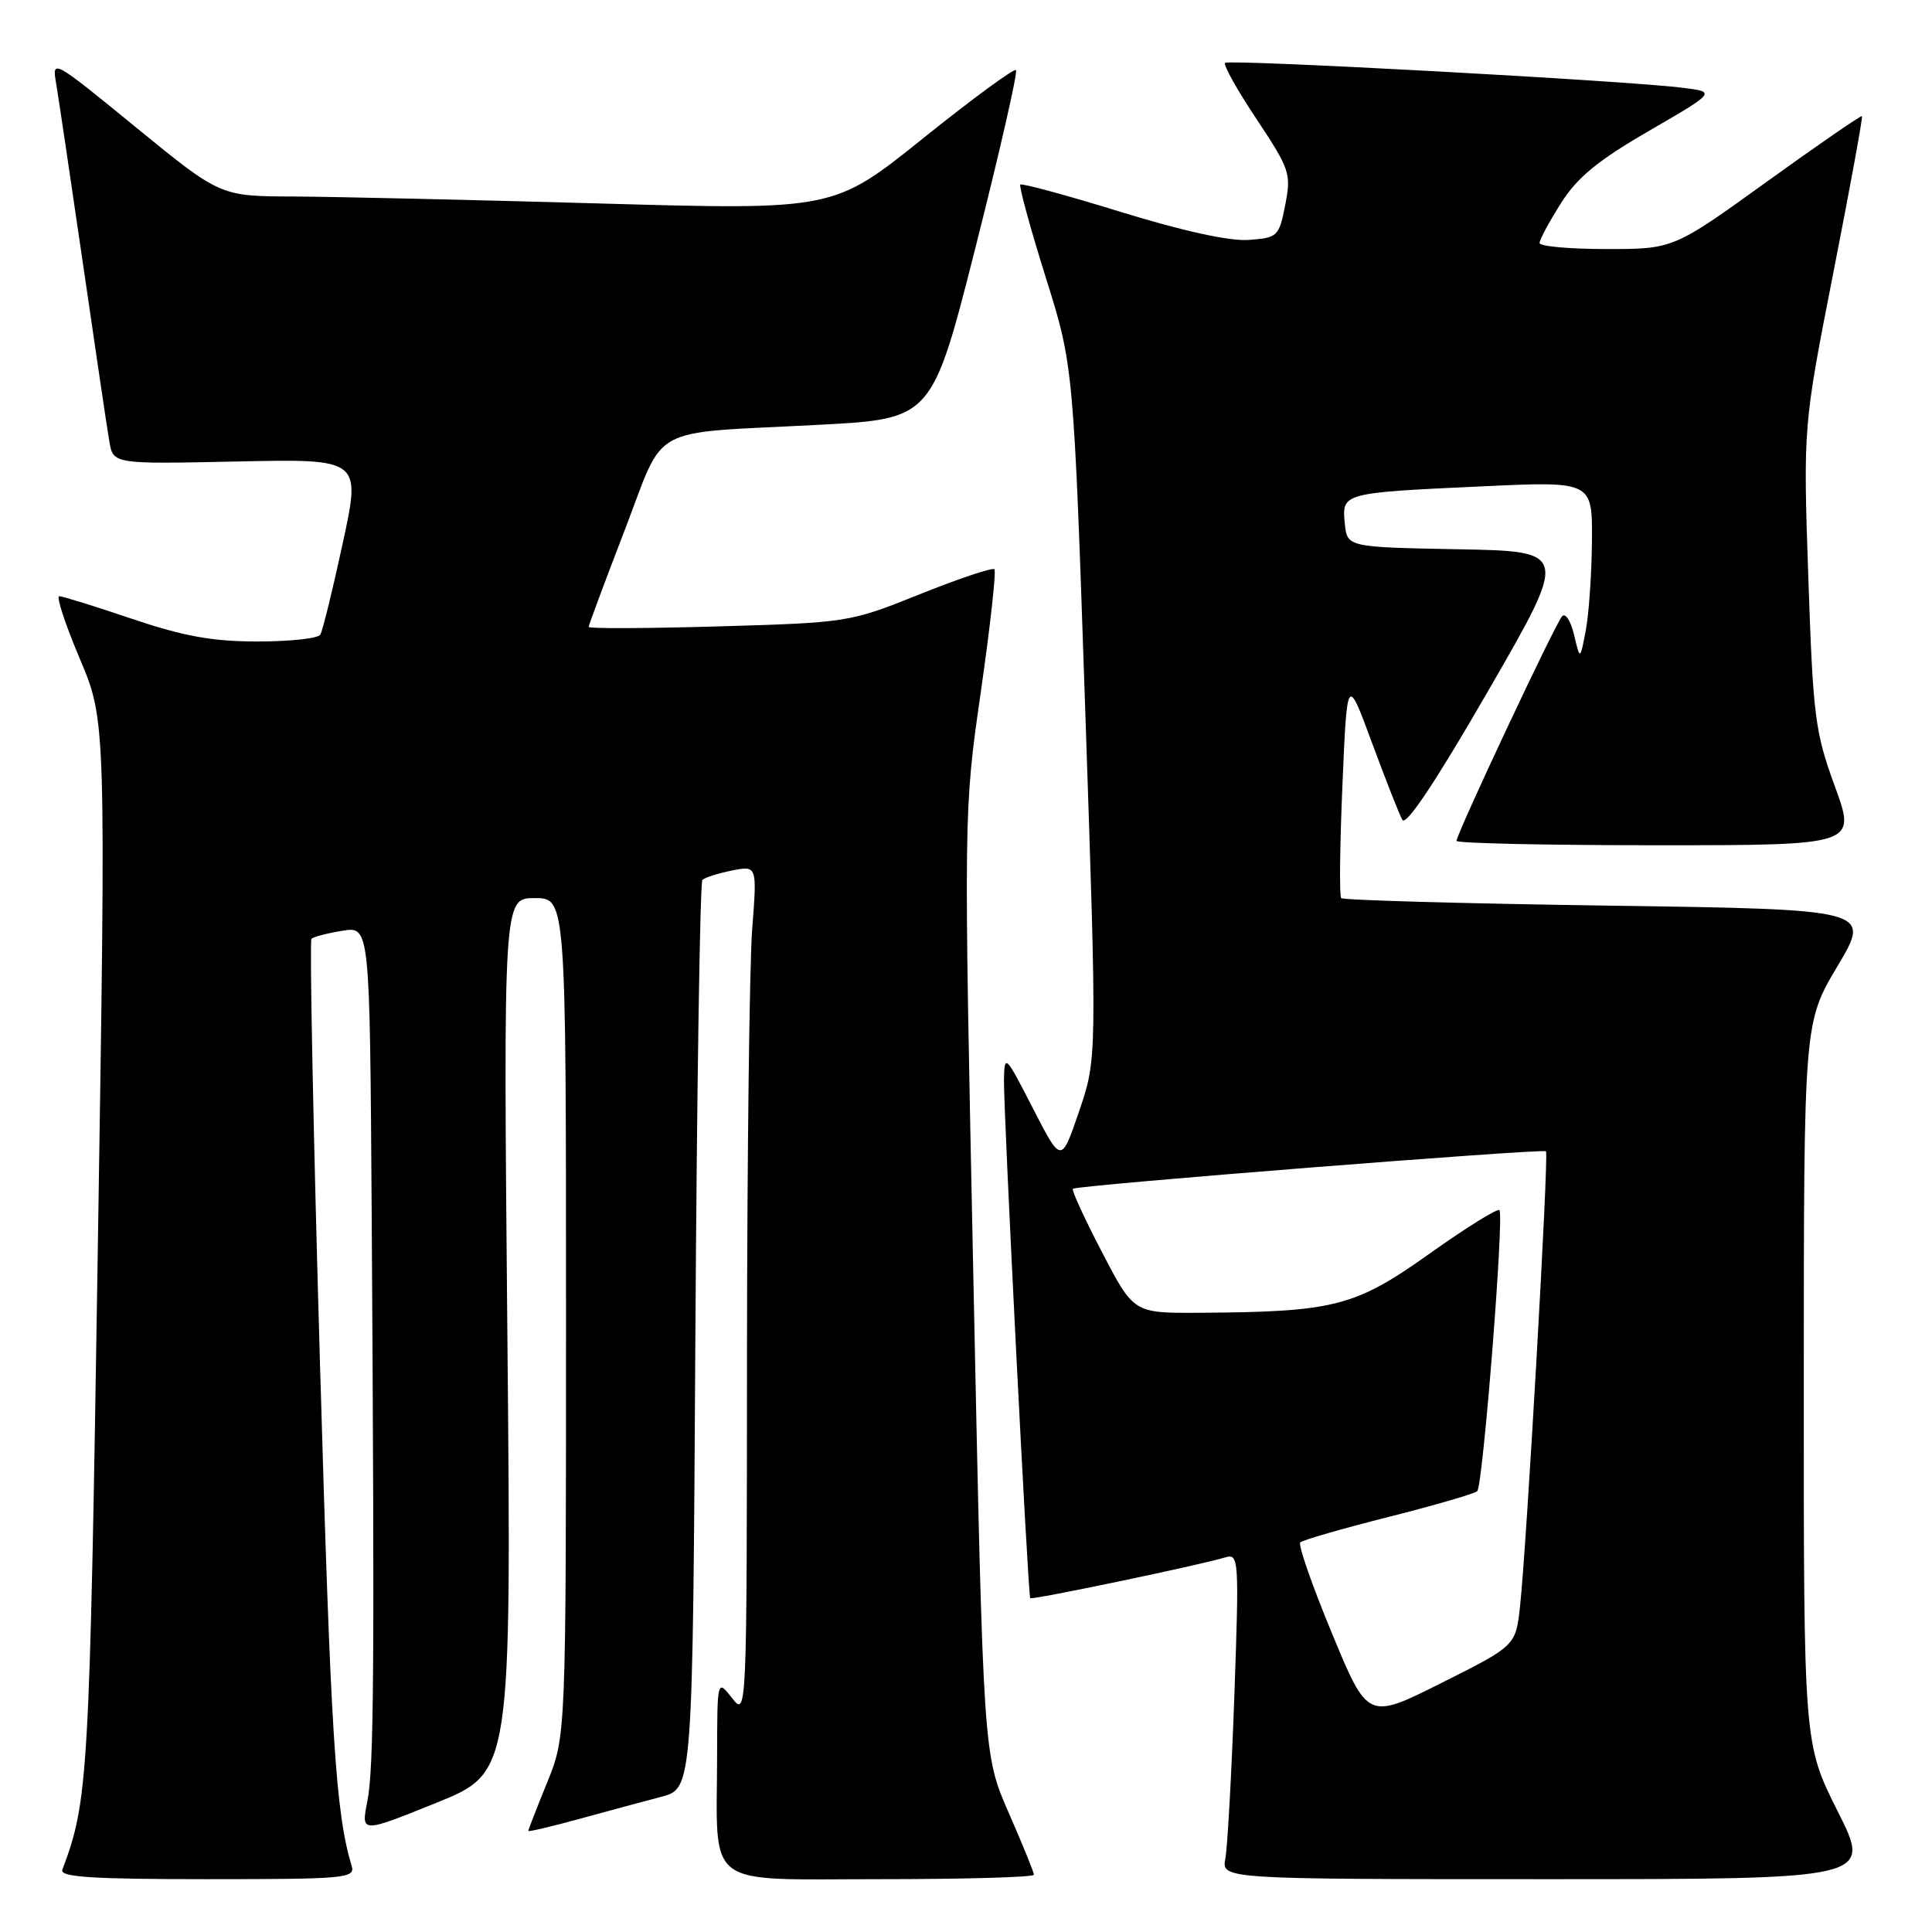 <?xml version="1.0" encoding="UTF-8" standalone="no"?>
<!DOCTYPE svg PUBLIC "-//W3C//DTD SVG 1.1//EN" "http://www.w3.org/Graphics/SVG/1.1/DTD/svg11.dtd" >
<svg xmlns="http://www.w3.org/2000/svg" xmlns:xlink="http://www.w3.org/1999/xlink" version="1.1" viewBox="0 0 256 256">
 <g >
 <path fill="currentColor"
d=" M 46.60 247.25 C 44.46 240.18 43.83 230.10 42.40 180.69 C 41.51 149.99 41.01 124.66 41.27 124.40 C 41.54 124.13 43.38 123.65 45.38 123.33 C 49.00 122.74 49.00 122.74 49.25 160.62 C 49.64 221.56 49.55 234.25 48.67 238.71 C 47.84 242.91 47.84 242.91 57.80 238.89 C 67.77 234.86 67.77 234.86 67.23 176.93 C 66.70 119.00 66.70 119.00 70.85 119.00 C 75.00 119.00 75.00 119.00 75.00 174.52 C 75.00 230.04 75.00 230.04 72.50 236.19 C 71.12 239.58 70.00 242.46 70.00 242.61 C 70.00 242.75 73.04 242.04 76.75 241.02 C 80.46 240.00 85.36 238.68 87.64 238.08 C 91.79 236.98 91.79 236.98 92.14 177.07 C 92.34 144.12 92.76 116.91 93.07 116.59 C 93.39 116.28 95.15 115.72 96.98 115.35 C 100.32 114.69 100.32 114.69 99.67 123.09 C 99.31 127.72 99.00 153.10 98.98 179.50 C 98.96 227.32 98.95 227.49 97.00 225.00 C 95.04 222.50 95.04 222.50 95.02 232.62 C 94.98 250.49 93.02 249.00 116.62 249.00 C 127.83 249.00 137.00 248.74 137.00 248.41 C 137.00 248.09 135.49 244.38 133.64 240.16 C 130.29 232.50 130.29 232.50 128.99 170.00 C 127.69 107.50 127.69 107.50 129.96 91.70 C 131.21 83.01 132.02 75.69 131.76 75.43 C 131.51 75.17 127.07 76.66 121.90 78.73 C 112.58 82.47 112.35 82.50 95.25 83.00 C 85.76 83.27 78.00 83.31 78.00 83.07 C 78.00 82.84 80.14 77.10 82.75 70.32 C 88.27 55.99 85.49 57.50 108.50 56.29 C 123.50 55.50 123.50 55.50 129.30 32.63 C 132.48 20.05 134.88 9.55 134.62 9.29 C 134.37 9.03 128.83 13.10 122.31 18.33 C 110.47 27.84 110.47 27.84 79.48 26.96 C 62.44 26.48 44.15 26.06 38.84 26.04 C 29.18 26.00 29.18 26.00 18.02 16.88 C 6.91 7.80 6.87 7.78 7.45 11.13 C 7.76 12.99 9.36 23.72 11.00 35.00 C 12.64 46.28 14.20 56.85 14.49 58.50 C 15.00 61.50 15.00 61.50 31.42 61.15 C 47.84 60.80 47.84 60.80 45.41 72.00 C 44.08 78.17 42.74 83.61 42.44 84.10 C 42.13 84.60 38.39 85.00 34.13 85.00 C 28.15 85.00 24.34 84.31 17.50 82.00 C 12.62 80.35 8.27 79.00 7.85 79.00 C 7.42 79.00 8.64 82.71 10.56 87.25 C 14.05 95.50 14.05 95.50 12.96 165.50 C 11.87 235.70 11.70 238.62 8.26 247.75 C 7.89 248.72 12.14 249.00 27.46 249.00 C 45.73 249.00 47.10 248.88 46.60 247.25 Z  M 243.51 240.02 C 239.00 231.04 239.00 231.04 239.01 183.27 C 239.02 135.50 239.02 135.50 243.49 128.00 C 247.95 120.50 247.95 120.50 213.06 120.00 C 193.87 119.72 177.96 119.28 177.71 119.00 C 177.46 118.72 177.54 111.97 177.88 104.00 C 178.50 89.50 178.50 89.50 181.79 98.41 C 183.60 103.30 185.41 107.91 185.82 108.64 C 186.30 109.50 190.29 103.51 197.21 91.51 C 207.87 73.05 207.87 73.05 193.18 72.78 C 178.50 72.50 178.50 72.50 178.19 69.34 C 177.80 65.32 177.85 65.30 196.25 64.45 C 211.00 63.76 211.00 63.76 210.94 71.63 C 210.91 75.96 210.54 81.30 210.13 83.50 C 209.37 87.50 209.37 87.50 208.58 84.15 C 208.15 82.31 207.44 81.18 206.99 81.65 C 206.11 82.58 193.00 110.48 193.00 111.42 C 193.00 111.74 204.92 112.00 219.49 112.00 C 245.98 112.00 245.98 112.00 243.13 104.20 C 240.49 96.97 240.24 94.98 239.61 76.45 C 238.93 56.50 238.93 56.50 242.94 36.06 C 245.15 24.82 246.85 15.52 246.72 15.39 C 246.60 15.26 240.92 19.17 234.11 24.08 C 221.73 33.00 221.73 33.00 212.86 33.00 C 207.99 33.00 204.00 32.64 204.00 32.20 C 204.00 31.75 205.28 29.38 206.84 26.92 C 209.01 23.49 211.74 21.25 218.54 17.32 C 227.40 12.18 227.40 12.18 222.95 11.63 C 215.42 10.68 162.84 7.83 162.33 8.33 C 162.07 8.60 163.95 11.96 166.51 15.80 C 170.92 22.44 171.11 23.02 170.30 27.15 C 169.48 31.34 169.30 31.51 165.47 31.79 C 162.95 31.98 156.77 30.63 148.54 28.09 C 141.41 25.89 135.41 24.26 135.20 24.46 C 135.00 24.67 136.50 30.16 138.54 36.67 C 142.26 48.50 142.26 48.50 143.81 94.39 C 145.36 140.28 145.36 140.28 142.99 147.24 C 140.62 154.19 140.62 154.19 136.86 146.85 C 133.25 139.80 133.10 139.64 133.03 143.00 C 132.95 146.93 136.21 211.35 136.51 211.77 C 136.70 212.04 159.07 207.37 162.36 206.36 C 164.15 205.82 164.20 206.56 163.56 224.65 C 163.19 235.02 162.65 244.74 162.37 246.25 C 161.84 249.00 161.84 249.00 204.93 249.00 C 248.02 249.00 248.02 249.00 243.51 240.02 Z  M 176.49 216.42 C 173.87 210.10 171.98 204.68 172.29 204.38 C 172.59 204.07 177.86 202.55 184.00 201.00 C 190.14 199.45 195.42 197.91 195.74 197.59 C 196.50 196.84 199.33 160.99 198.68 160.35 C 198.42 160.09 194.22 162.70 189.36 166.16 C 179.52 173.15 176.81 173.84 158.86 173.95 C 150.22 174.00 150.22 174.00 146.02 165.92 C 143.71 161.48 141.97 157.70 142.16 157.52 C 142.63 157.05 204.42 152.17 204.85 152.55 C 205.25 152.91 202.30 204.60 201.42 212.78 C 200.85 218.06 200.85 218.06 191.04 222.98 C 181.24 227.90 181.24 227.90 176.49 216.42 Z "/>
</g>
</svg>